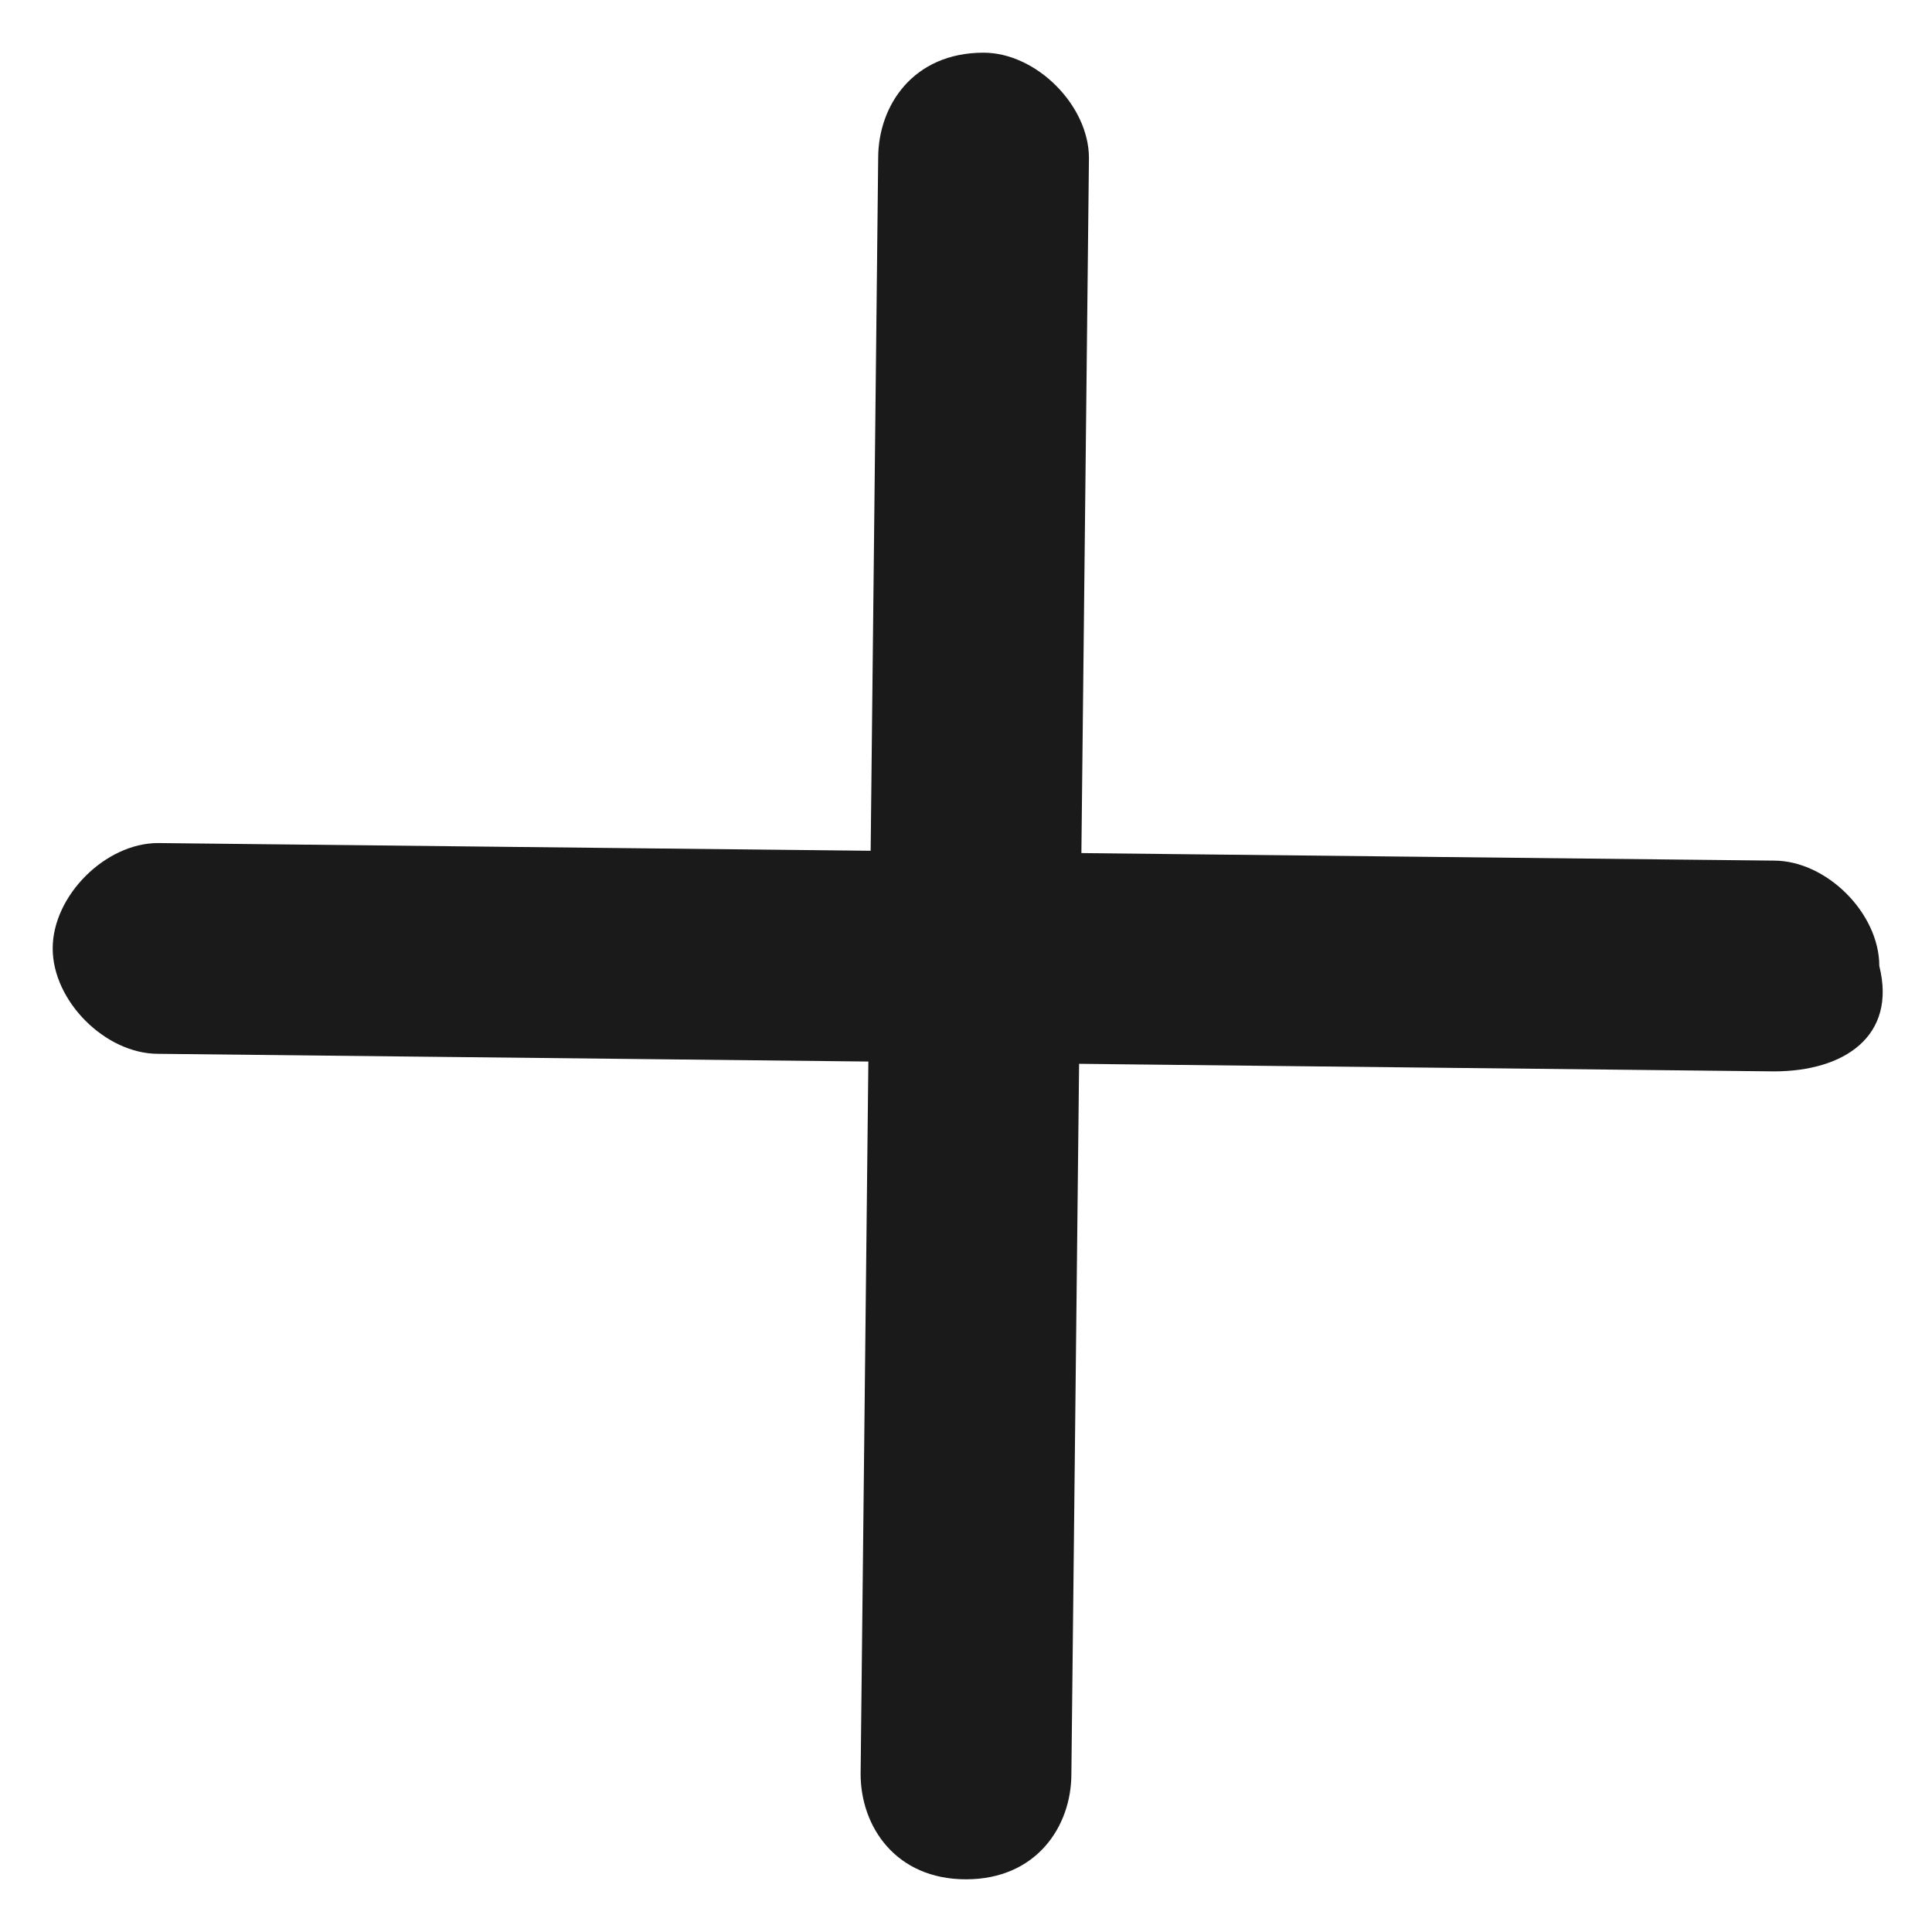 <svg version="1.1" xmlns="http://www.w3.org/2000/svg" xmlns:xlink="http://www.w3.org/1999/xlink" viewBox="49.5 36.7 11 11">
<g>
	<path fill="#1A1A1A" d="M59.6,42.8C59.6,42.8,59.6,42.8,59.6,42.8l-9.2-0.1c-0.3,0-0.6-0.3-0.6-0.6c0-0.3,0.3-0.6,0.6-0.6
		c0,0,0,0,0,0l9.2,0.1c0.3,0,0.6,0.3,0.6,0.6C60.3,42.6,60,42.8,59.6,42.8z"/>
	<path fill="#1A1A1A" d="M55,47.4C55,47.4,55,47.4,55,47.4c-0.4,0-0.6-0.3-0.6-0.6l0.1-9.2c0-0.3,0.2-0.6,0.6-0.6
		c0.3,0,0.6,0.3,0.6,0.6l-0.1,9.2C55.6,47.1,55.4,47.4,55,47.4z"/>
</g>
</svg>

